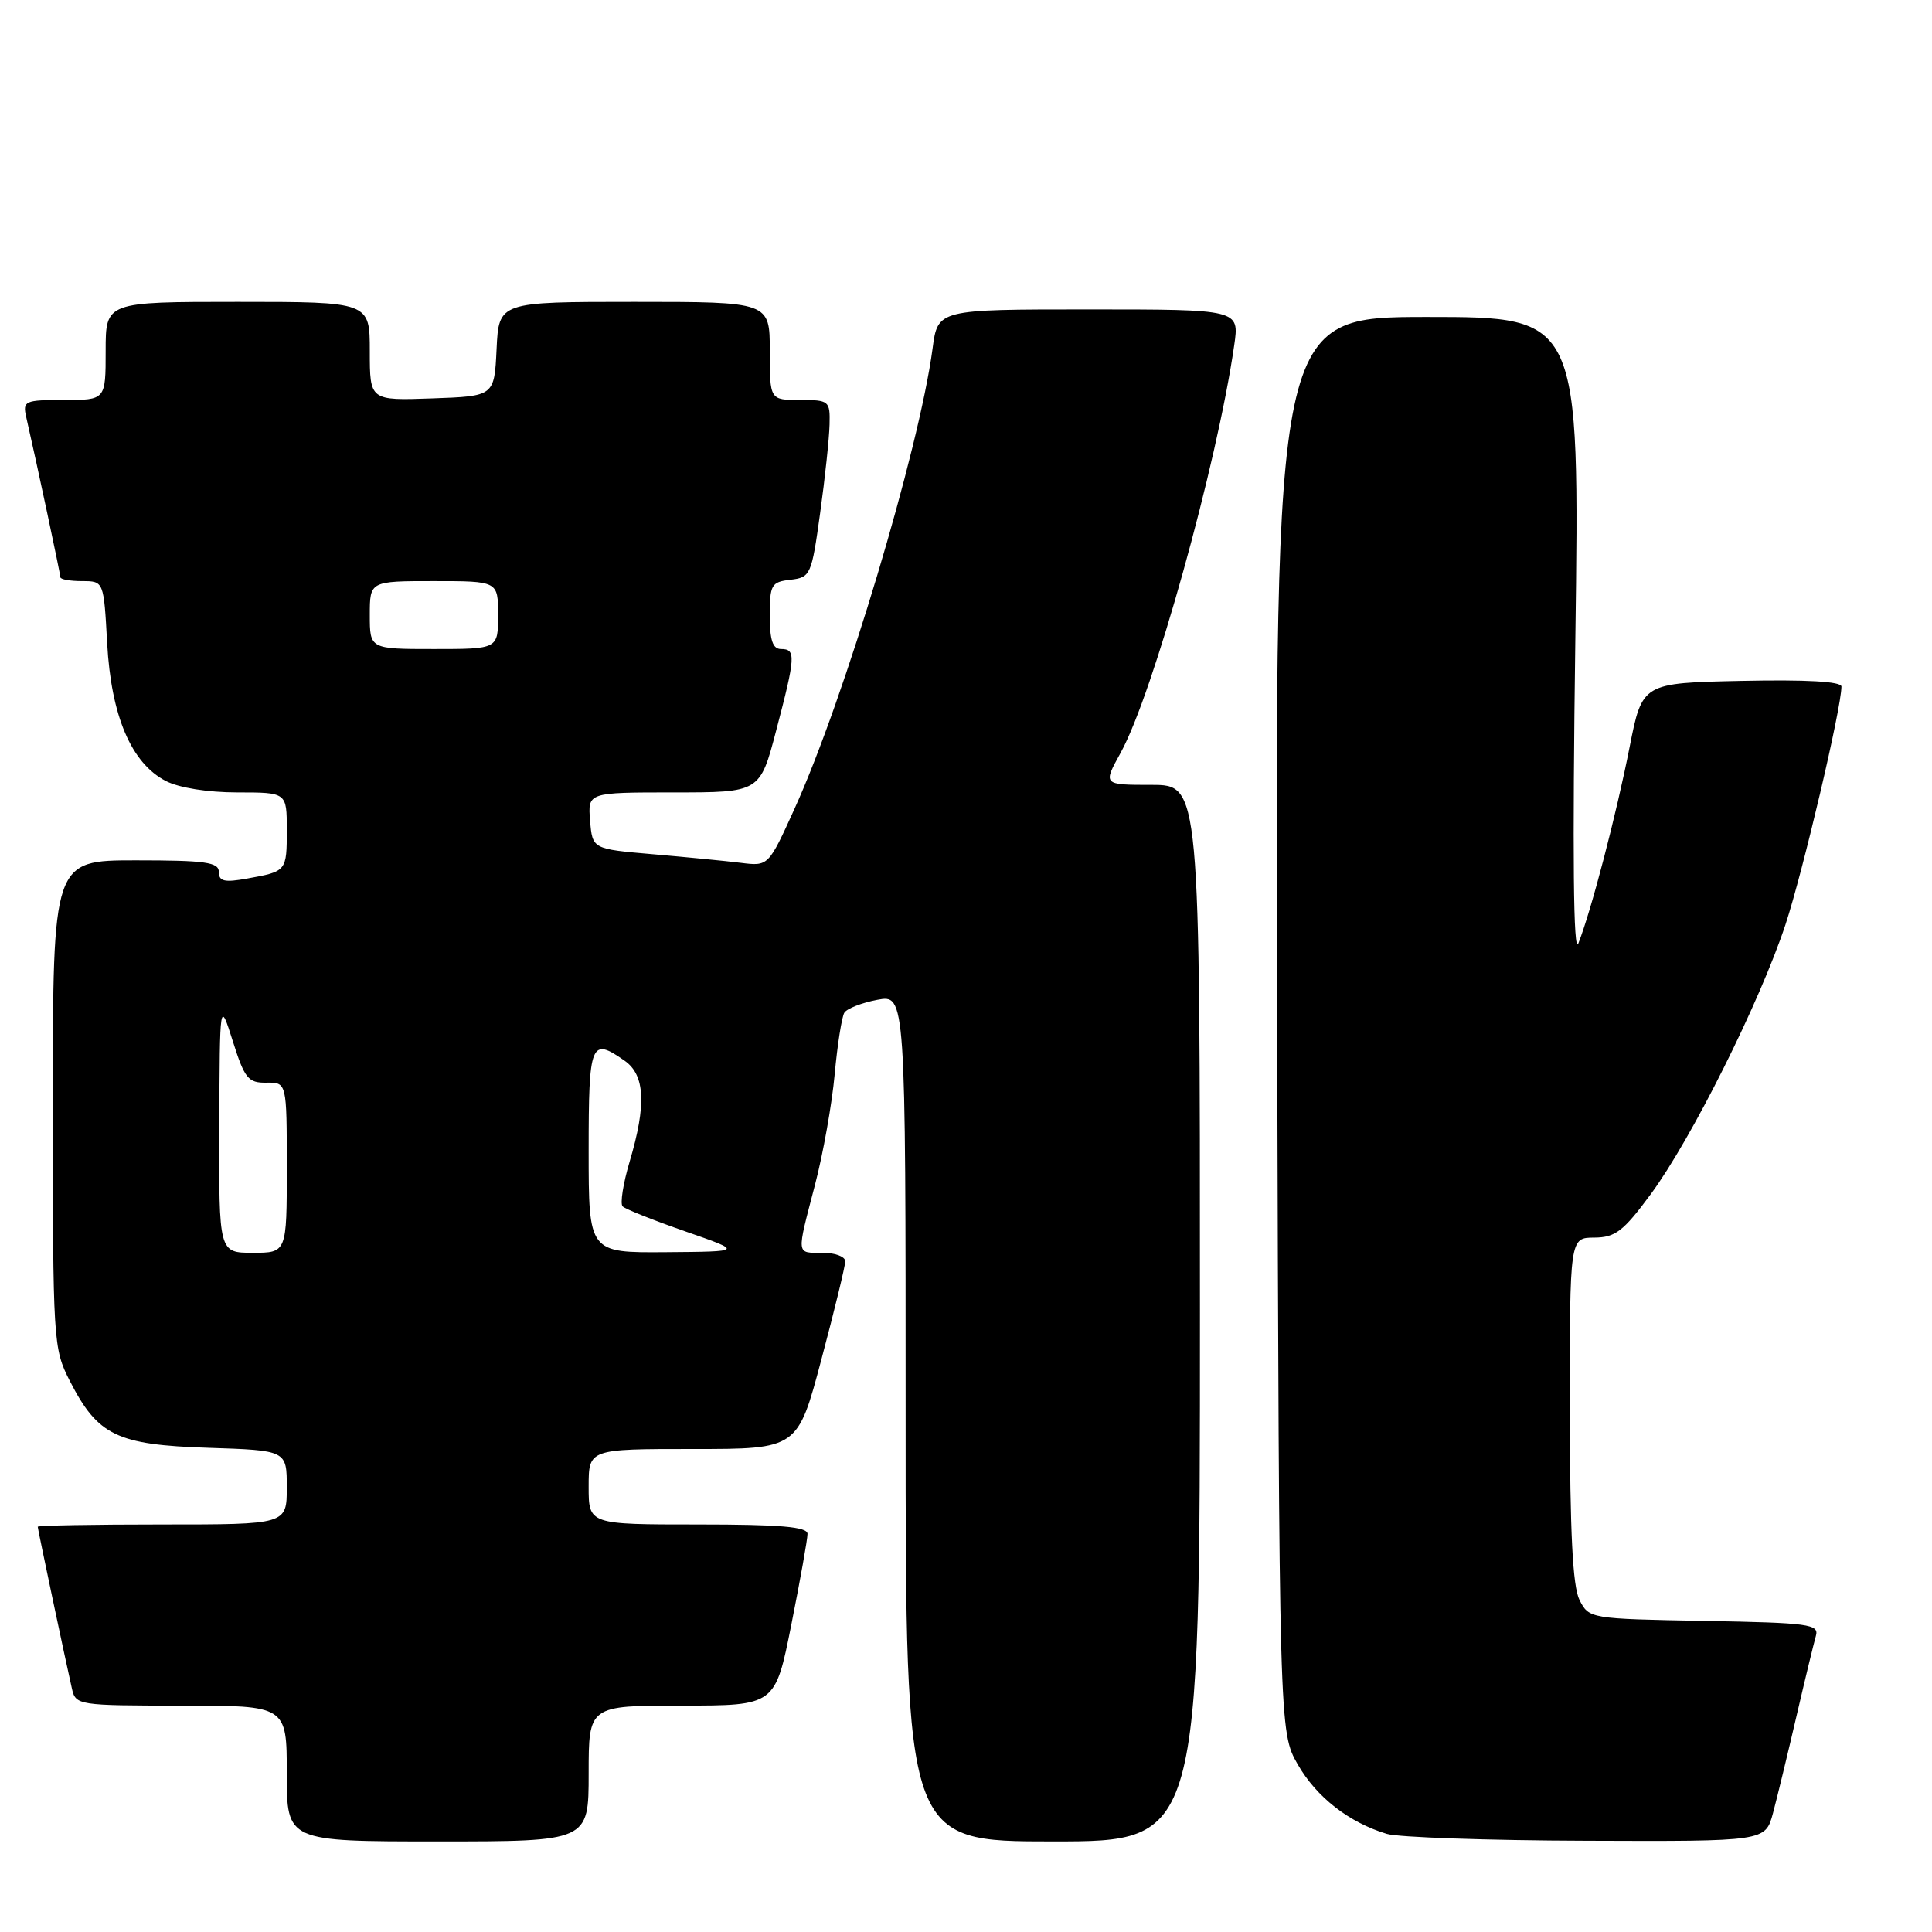 <?xml version="1.0" encoding="UTF-8" standalone="no"?>
<!DOCTYPE svg PUBLIC "-//W3C//DTD SVG 1.1//EN" "http://www.w3.org/Graphics/SVG/1.1/DTD/svg11.dtd" >
<svg xmlns="http://www.w3.org/2000/svg" xmlns:xlink="http://www.w3.org/1999/xlink" version="1.1" viewBox="0 0 256 256">
 <g >
 <path fill="currentColor"
d=" M 78.00 235.00 C 78.00 226.00 78.00 226.00 90.36 226.00 C 102.72 226.00 102.72 226.00 104.86 215.25 C 106.04 209.34 107.00 203.94 107.00 203.25 C 107.00 202.31 103.43 202.00 92.50 202.00 C 78.00 202.00 78.00 202.00 78.00 197.00 C 78.00 192.00 78.00 192.00 91.84 192.00 C 105.69 192.00 105.69 192.00 108.84 180.13 C 110.58 173.60 112.00 167.75 112.00 167.13 C 112.00 166.51 110.65 166.00 109.00 166.00 C 105.46 166.00 105.52 166.48 107.99 157.00 C 109.07 152.88 110.24 146.28 110.60 142.35 C 110.96 138.42 111.54 134.75 111.88 134.19 C 112.22 133.64 114.19 132.87 116.25 132.48 C 120.00 131.78 120.00 131.78 120.00 187.89 C 120.00 244.00 120.00 244.00 139.50 244.00 C 159.00 244.00 159.00 244.00 159.00 174.00 C 159.00 104.00 159.00 104.00 152.57 104.00 C 146.14 104.00 146.14 104.00 148.49 99.75 C 152.78 91.97 161.27 61.53 163.54 45.75 C 164.23 41.00 164.23 41.00 144.24 41.00 C 124.26 41.00 124.26 41.00 123.57 46.19 C 121.79 59.58 111.89 92.60 105.29 107.14 C 101.82 114.79 101.82 114.79 98.16 114.33 C 96.15 114.08 90.90 113.57 86.50 113.19 C 78.50 112.50 78.50 112.50 78.19 108.75 C 77.88 105.00 77.88 105.00 89.29 105.00 C 100.70 105.00 100.70 105.00 102.86 96.75 C 105.42 87.01 105.48 86.00 103.50 86.00 C 102.39 86.00 102.00 84.84 102.00 81.57 C 102.00 77.47 102.21 77.11 104.75 76.82 C 107.40 76.51 107.54 76.19 108.67 68.00 C 109.32 63.33 109.88 58.04 109.92 56.25 C 110.00 53.11 109.86 53.00 106.00 53.00 C 102.00 53.00 102.00 53.00 102.00 46.50 C 102.00 40.00 102.00 40.00 84.05 40.00 C 66.10 40.00 66.10 40.00 65.80 46.25 C 65.50 52.50 65.50 52.50 57.25 52.79 C 49.00 53.08 49.00 53.08 49.00 46.54 C 49.00 40.00 49.00 40.00 31.50 40.00 C 14.00 40.00 14.00 40.00 14.00 46.50 C 14.00 53.00 14.00 53.00 8.48 53.00 C 3.27 53.00 2.99 53.13 3.47 55.25 C 4.94 61.68 8.00 76.05 8.00 76.49 C 8.00 76.77 9.29 77.00 10.87 77.00 C 13.75 77.00 13.75 77.00 14.20 85.25 C 14.73 94.87 17.39 101.11 21.96 103.48 C 23.71 104.39 27.54 105.00 31.45 105.00 C 38.00 105.00 38.00 105.00 38.00 109.94 C 38.00 115.45 37.99 115.47 32.75 116.41 C 29.74 116.96 29.00 116.78 29.00 115.55 C 29.00 114.25 27.25 114.00 18.00 114.00 C 7.00 114.00 7.00 114.00 7.00 146.29 C 7.00 177.80 7.05 178.68 9.25 182.98 C 12.95 190.22 15.49 191.45 27.57 191.84 C 38.00 192.18 38.00 192.18 38.00 197.09 C 38.00 202.00 38.00 202.00 21.50 202.00 C 12.43 202.00 5.00 202.13 5.00 202.30 C 5.00 202.60 8.60 219.65 9.53 223.75 C 10.03 225.95 10.34 226.00 24.02 226.00 C 38.00 226.00 38.00 226.00 38.00 235.00 C 38.00 244.00 38.00 244.00 58.00 244.00 C 78.00 244.00 78.00 244.00 78.00 235.00 Z  M 234.93 240.25 C 235.48 238.19 236.87 232.45 238.02 227.50 C 239.17 222.55 240.34 217.72 240.61 216.78 C 241.07 215.21 239.76 215.03 225.84 214.78 C 210.66 214.50 210.55 214.48 209.29 212.00 C 208.39 210.21 208.03 203.07 208.01 186.75 C 208.00 164.00 208.00 164.00 211.25 163.99 C 214.04 163.97 215.10 163.16 218.73 158.24 C 224.15 150.88 233.19 132.78 236.59 122.50 C 238.90 115.49 244.00 93.80 244.00 90.97 C 244.00 90.30 239.33 90.04 230.80 90.22 C 217.61 90.50 217.61 90.50 215.93 99.00 C 214.18 107.90 210.83 120.74 209.14 125.00 C 208.48 126.67 208.35 113.35 208.74 84.75 C 209.32 42.00 209.32 42.00 189.14 42.00 C 168.95 42.00 168.95 42.00 169.23 135.75 C 169.50 229.50 169.50 229.50 171.96 233.80 C 174.45 238.14 178.75 241.49 183.76 243.00 C 185.27 243.46 197.17 243.87 210.21 243.91 C 233.92 244.00 233.92 244.00 234.93 240.25 Z  M 29.06 149.25 C 29.12 132.50 29.12 132.50 30.86 138.00 C 32.41 142.90 32.89 143.50 35.30 143.46 C 38.00 143.42 38.00 143.42 38.00 154.71 C 38.00 166.00 38.00 166.00 33.50 166.00 C 29.00 166.00 29.00 166.00 29.06 149.25 Z  M 78.00 152.50 C 78.00 138.09 78.28 137.40 82.78 140.56 C 85.47 142.45 85.67 146.39 83.43 153.92 C 82.57 156.82 82.15 159.49 82.50 159.85 C 82.85 160.21 86.60 161.70 90.82 163.17 C 98.50 165.84 98.50 165.84 88.25 165.92 C 78.00 166.00 78.00 166.00 78.00 152.50 Z  M 49.00 81.50 C 49.00 77.00 49.00 77.00 57.50 77.00 C 66.00 77.00 66.00 77.00 66.00 81.50 C 66.00 86.00 66.00 86.00 57.50 86.00 C 49.00 86.00 49.00 86.00 49.00 81.50 Z "/>
</g>
</svg>